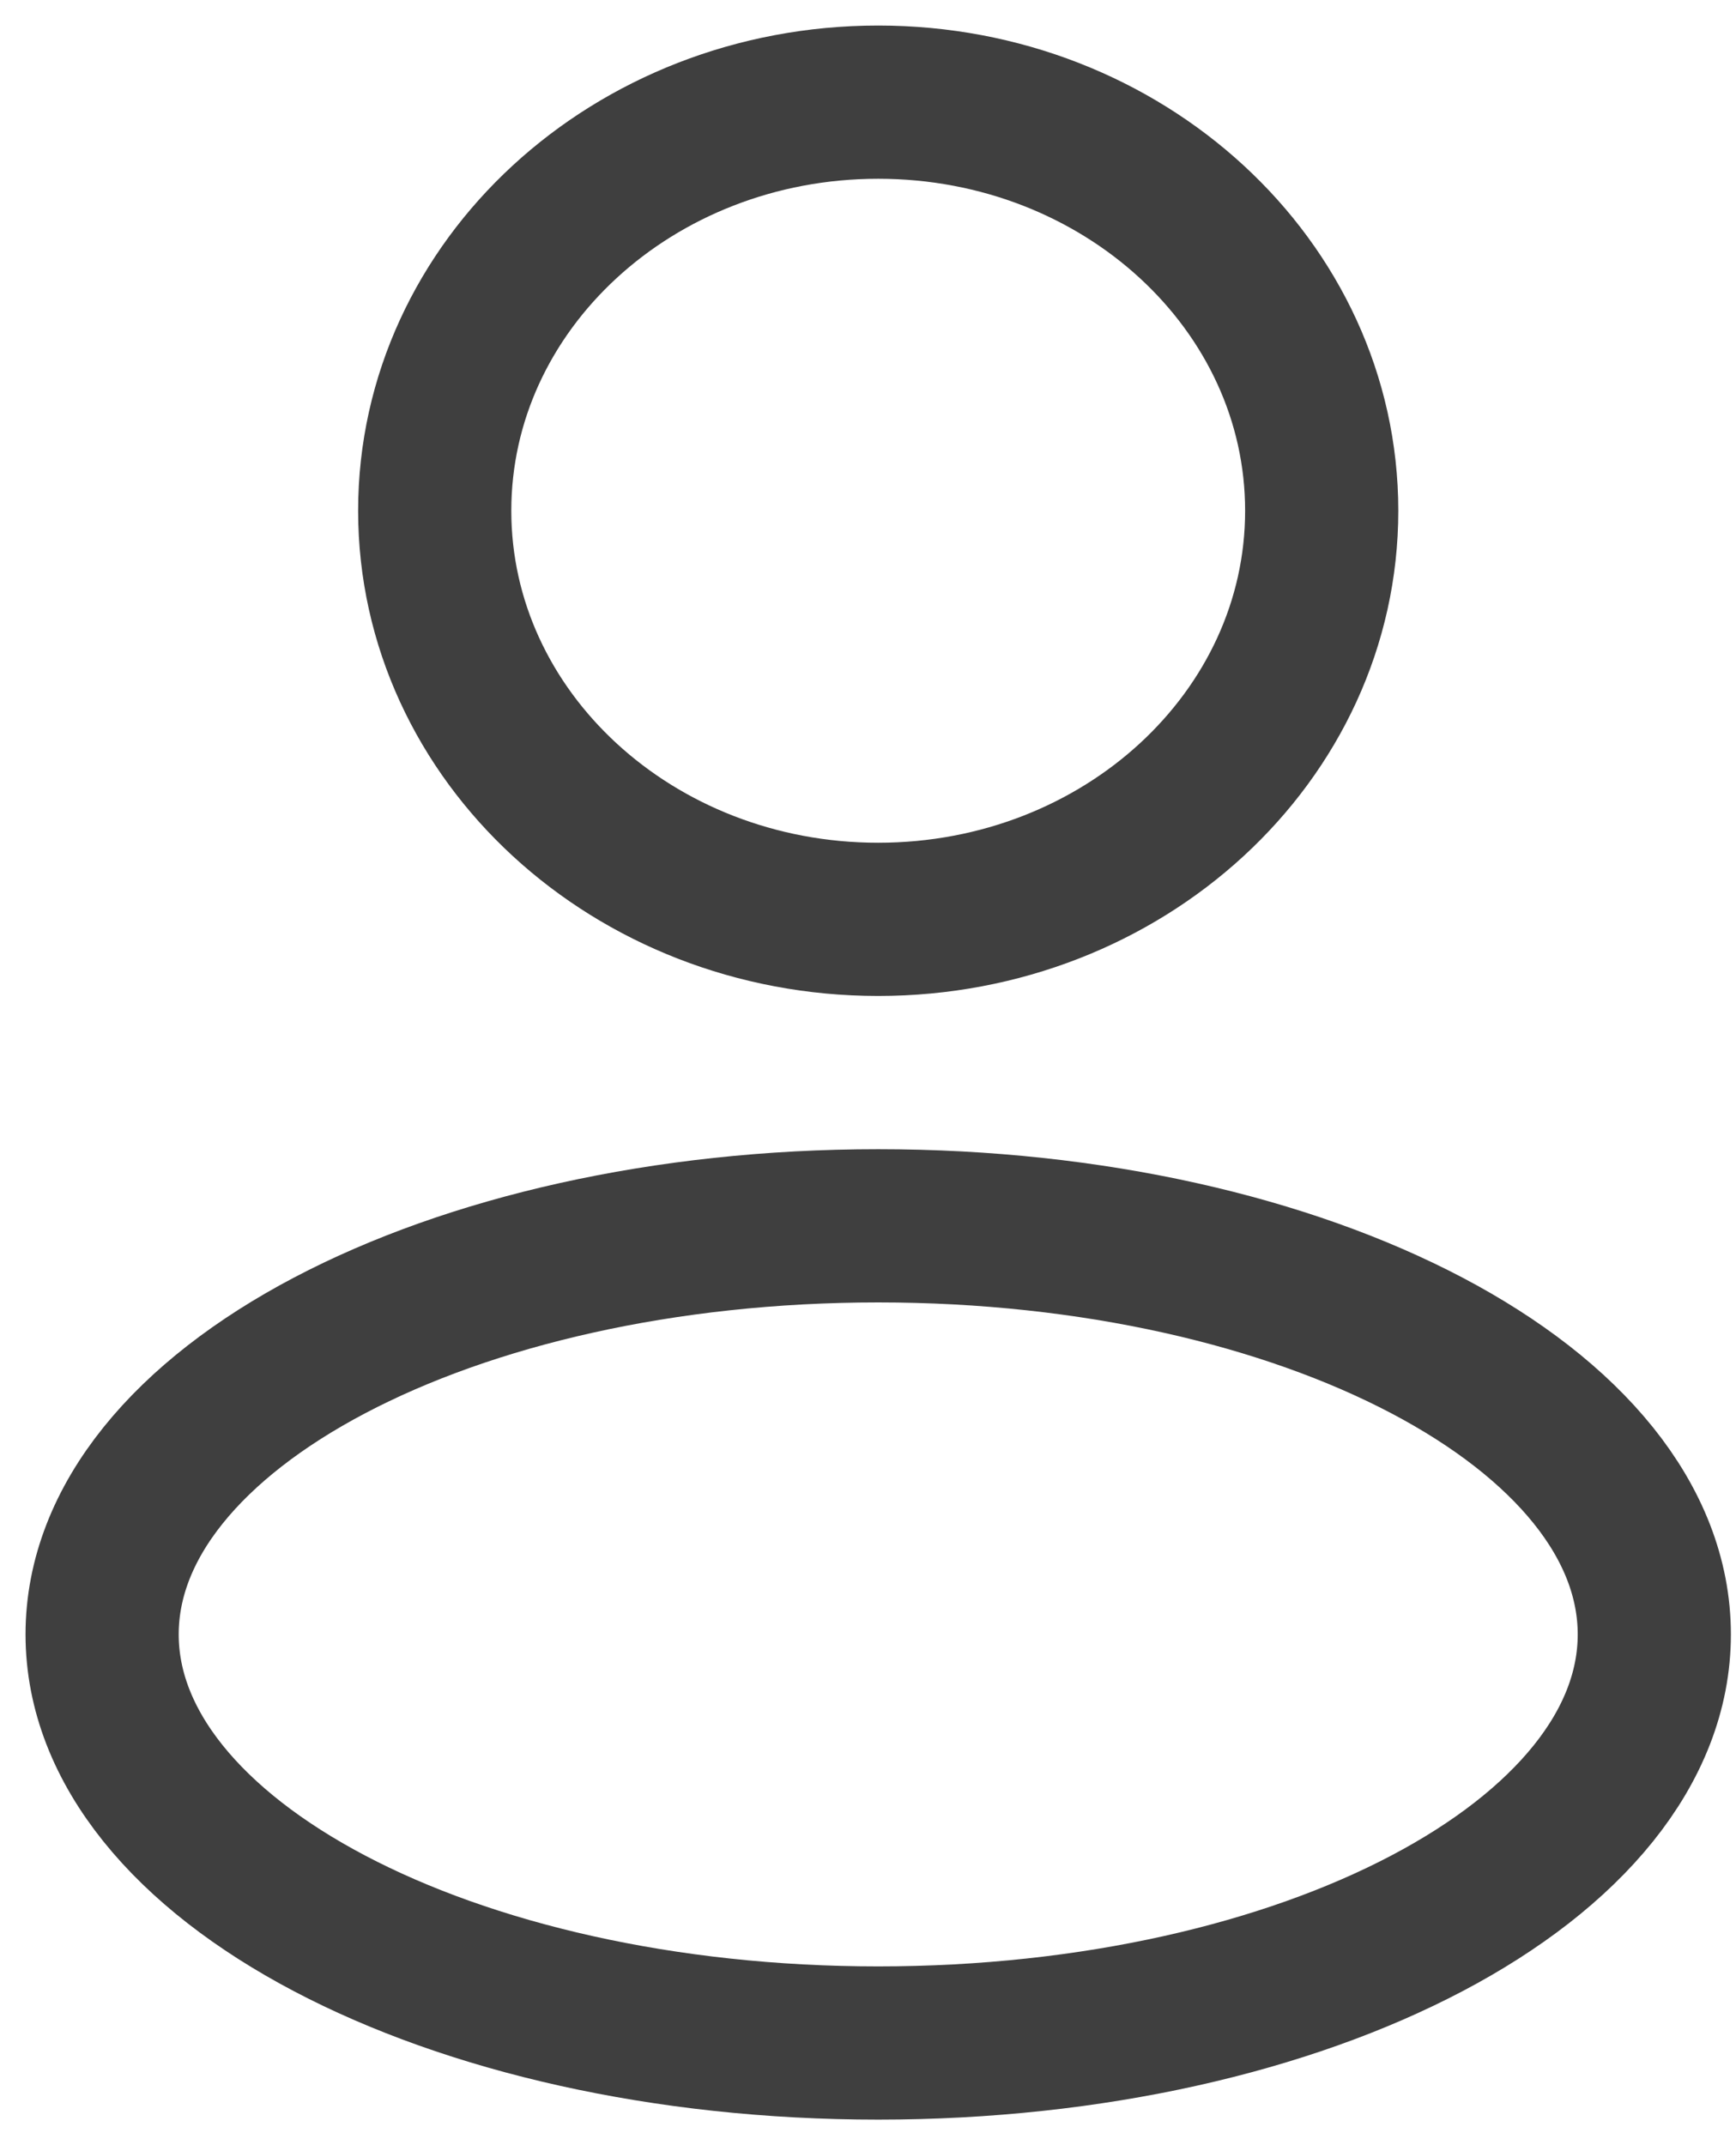 <svg width="17" height="21" viewBox="0 0 17 21" fill="none" xmlns="http://www.w3.org/2000/svg">
<path d="M8.6 9C10.998 9 12.943 7.209 12.943 5C12.943 2.791 10.998 1 8.6 1C6.202 1 4.257 2.791 4.257 5C4.257 7.209 6.202 9 8.6 9Z" stroke="#3F3F3F" stroke-width="1.5"/>
<path d="M8.6 20C12.797 20 16.2 18.209 16.2 16C16.2 13.791 12.797 12 8.6 12C4.403 12 1 13.791 1 16C1 18.209 4.403 20 8.6 20Z" stroke="#3F3F3F" stroke-width="1.5"/>
</svg>
